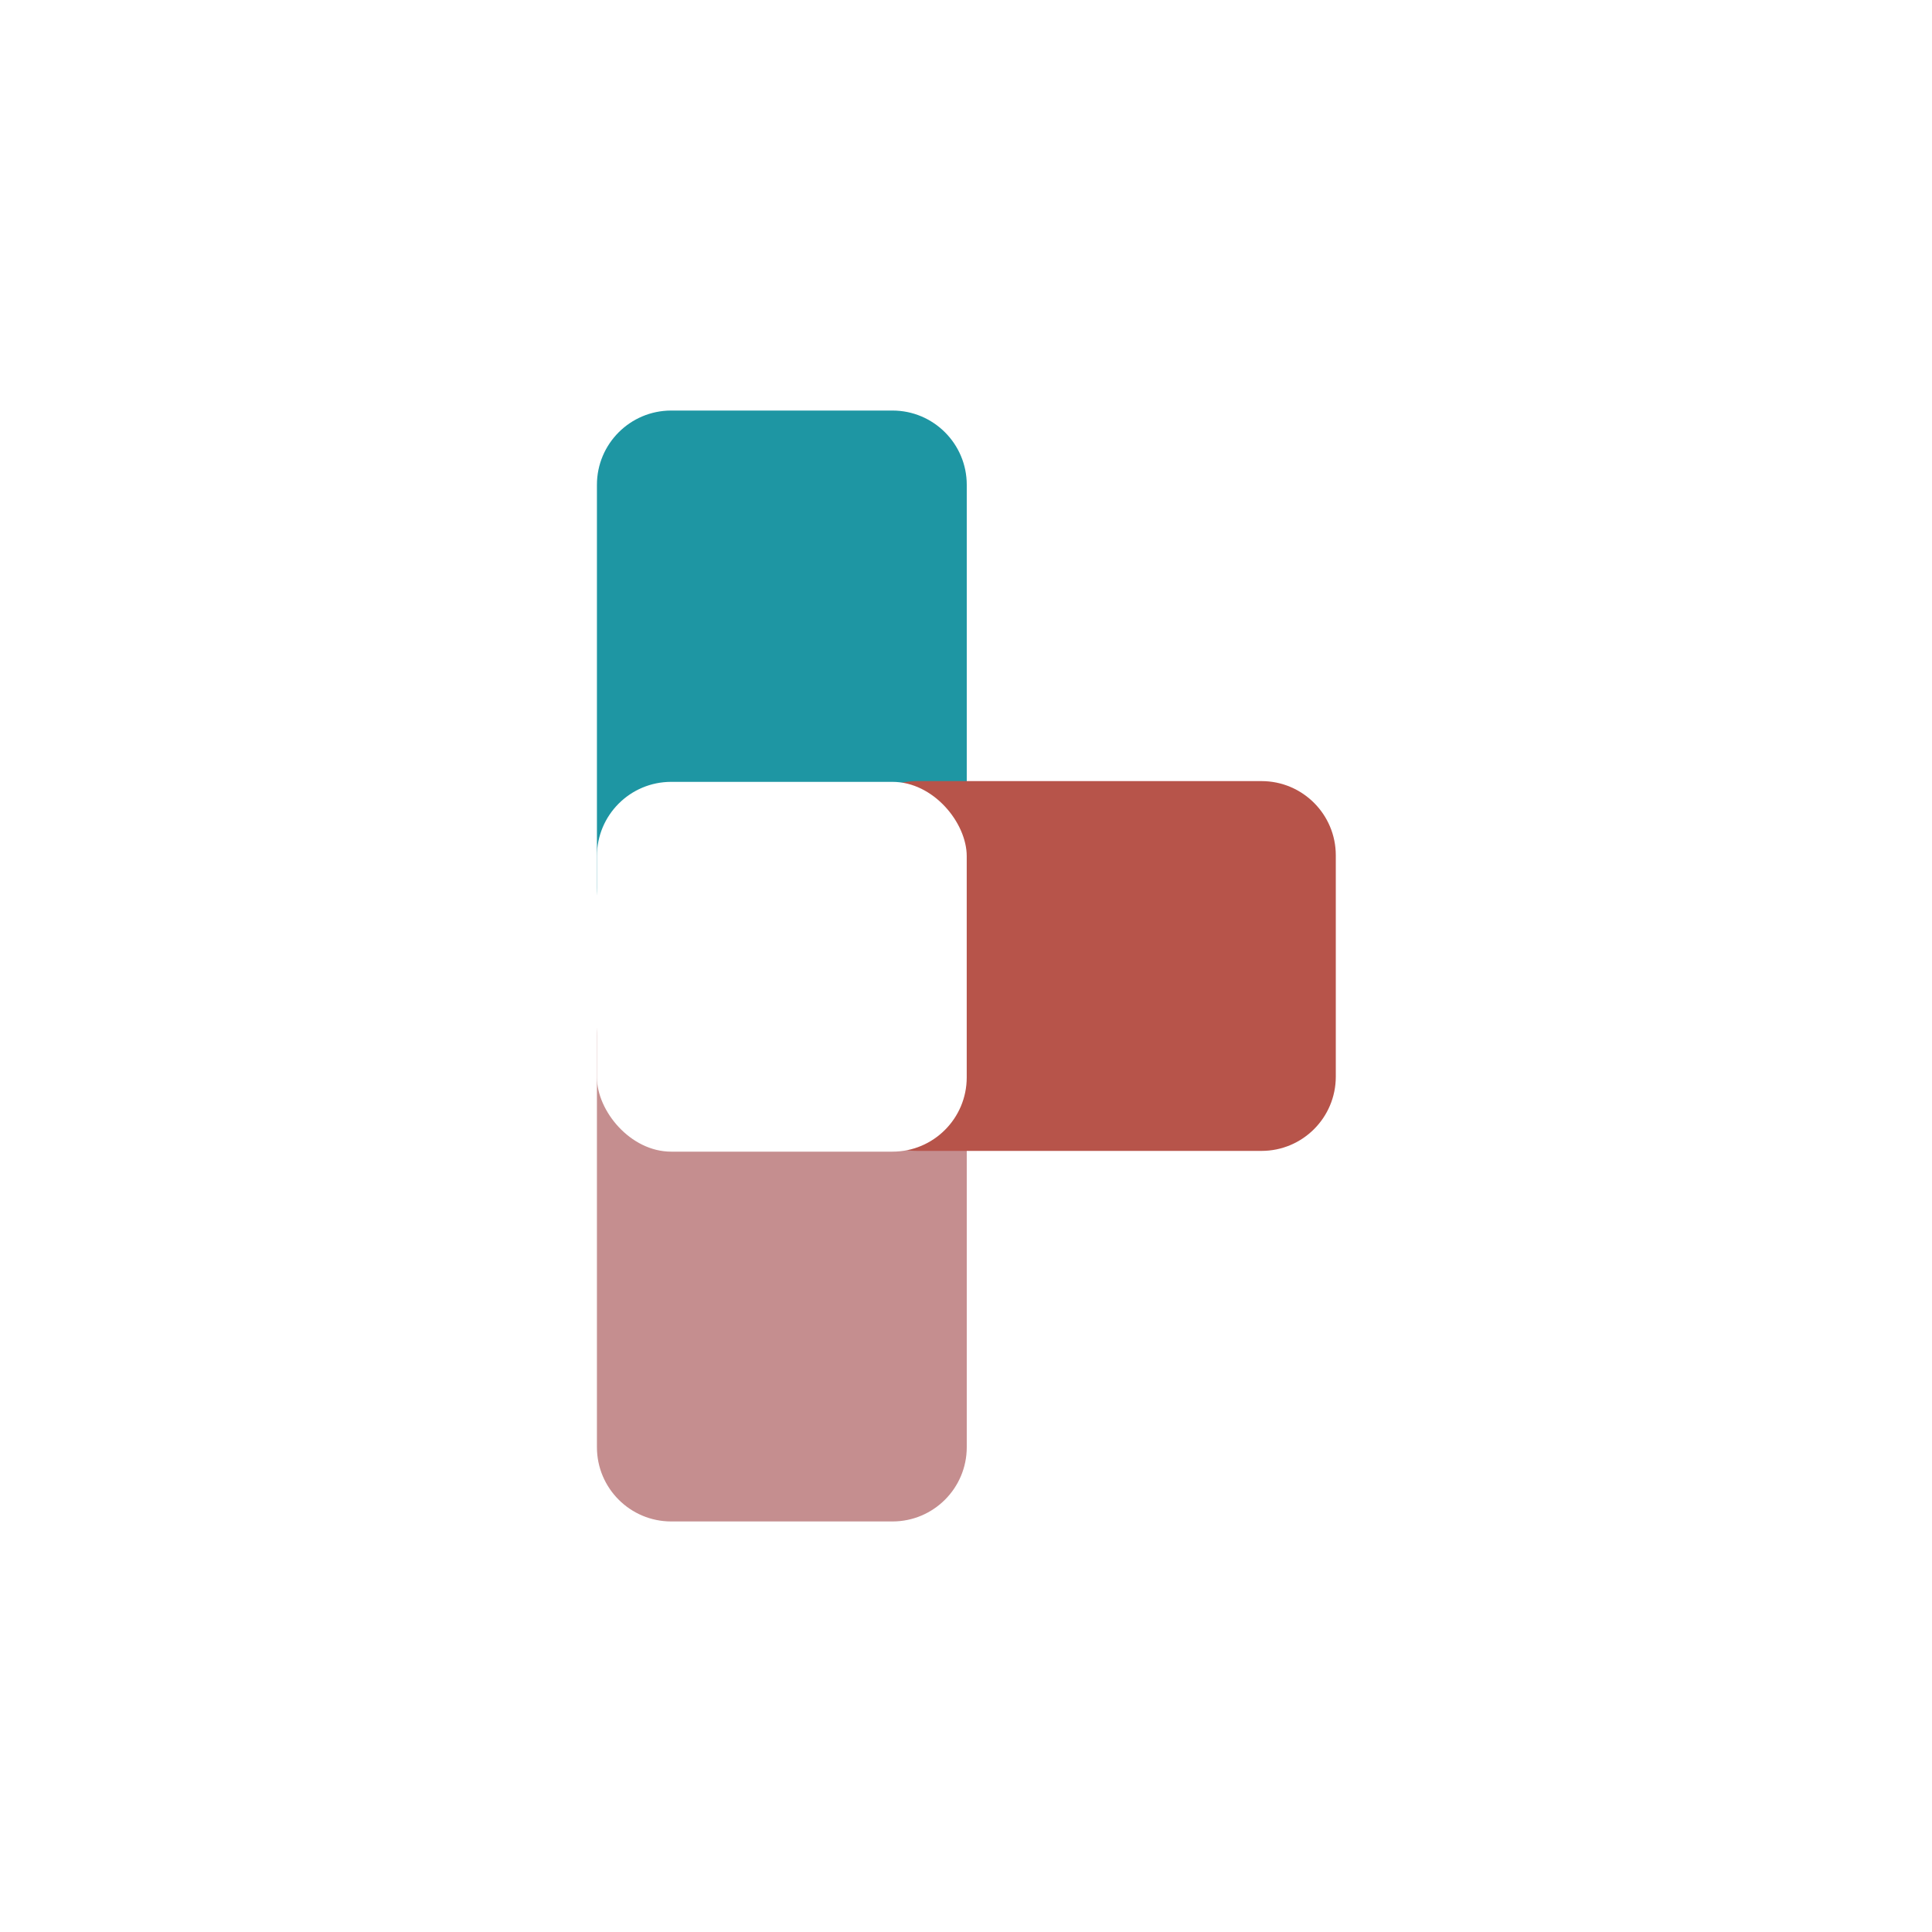 <svg width="64" height="64" viewBox="0 0 64 64" fill="none" xmlns="http://www.w3.org/2000/svg">
<g filter="url(#filter0_d)">
<path fill-rule="evenodd" clip-rule="evenodd" d="M17.709 14.043C17.709 12.685 18.81 11.583 20.168 11.583H30.775C32.579 11.583 34.042 13.046 34.042 14.85V21.373C34.042 22.732 35.143 23.833 36.502 23.833H43.832C45.19 23.833 46.292 24.935 46.292 26.293V36.9C46.292 38.704 44.829 40.167 43.025 40.167H36.501C35.143 40.167 34.042 41.268 34.042 42.627V49.15C34.042 50.954 32.579 52.417 30.775 52.417H20.168C18.81 52.417 17.708 51.315 17.708 49.957V36.084C17.708 36.083 17.708 36.083 17.708 36.083C17.709 36.083 17.709 36.083 17.709 36.083V14.043Z" fill="white"/>
</g>
<g filter="url(#filter1_ii)">
<path d="M19.774 16.06C19.774 14.702 20.876 13.6 22.234 13.6H29.565C30.923 13.6 32.025 14.702 32.025 16.06V29.393C32.025 30.751 30.923 31.852 29.565 31.852H22.234C20.876 31.852 19.774 30.751 19.774 29.393V16.06Z" fill="#1E96A3"/>
</g>
<g filter="url(#filter2_ii)">
<path d="M19.774 34.312C19.774 32.954 20.876 31.852 22.234 31.852H29.565C30.923 31.852 32.025 32.954 32.025 34.312V47.94C32.025 49.298 30.923 50.4 29.565 50.4H22.234C20.876 50.4 19.774 49.298 19.774 47.94V34.312Z" fill="#C58E8F"/>
</g>
<g filter="url(#filter3_ii)">
<path d="M30.376 38.125C29.018 38.125 27.916 37.024 27.916 35.665V28.335C27.916 26.976 29.018 25.875 30.376 25.875H41.79C43.148 25.875 44.25 26.976 44.25 28.335V35.665C44.25 37.024 43.148 38.125 41.79 38.125H30.376Z" fill="#B7544A"/>
</g>
<rect x="19.774" y="25.9" width="12.25" height="12.25" rx="2.46" fill="white"/>
<defs>
<filter id="filter0_d" x="16.075" y="9.95" width="33.483" height="45.733" filterUnits="userSpaceOnUse" color-interpolation-filters="sRGB">
<feFlood flood-opacity="0" result="BackgroundImageFix"/>
<feColorMatrix in="SourceAlpha" type="matrix" values="0 0 0 0 0 0 0 0 0 0 0 0 0 0 0 0 0 0 127 0" result="hardAlpha"/>
<feOffset dx="0.817" dy="0.817"/>
<feGaussianBlur stdDeviation="1.225"/>
<feColorMatrix type="matrix" values="0 0 0 0 0.267 0 0 0 0 0.294 0 0 0 0 0.329 0 0 0 0.4 0"/>
<feBlend mode="normal" in2="BackgroundImageFix" result="effect1_dropShadow"/>
<feBlend mode="normal" in="SourceGraphic" in2="effect1_dropShadow" result="shape"/>
</filter>
<filter id="filter1_ii" x="19.448" y="13.274" width="12.903" height="18.905" filterUnits="userSpaceOnUse" color-interpolation-filters="sRGB">
<feFlood flood-opacity="0" result="BackgroundImageFix"/>
<feBlend mode="normal" in="SourceGraphic" in2="BackgroundImageFix" result="shape"/>
<feColorMatrix in="SourceAlpha" type="matrix" values="0 0 0 0 0 0 0 0 0 0 0 0 0 0 0 0 0 0 127 0" result="hardAlpha"/>
<feOffset dx="0.408" dy="0.408"/>
<feGaussianBlur stdDeviation="0.163"/>
<feComposite in2="hardAlpha" operator="arithmetic" k2="-1" k3="1"/>
<feColorMatrix type="matrix" values="0 0 0 0 0.267 0 0 0 0 0.294 0 0 0 0 0.329 0 0 0 0.25 0"/>
<feBlend mode="normal" in2="shape" result="effect1_innerShadow"/>
<feColorMatrix in="SourceAlpha" type="matrix" values="0 0 0 0 0 0 0 0 0 0 0 0 0 0 0 0 0 0 127 0" result="hardAlpha"/>
<feOffset dx="-0.408" dy="-0.408"/>
<feGaussianBlur stdDeviation="0.163"/>
<feComposite in2="hardAlpha" operator="arithmetic" k2="-1" k3="1"/>
<feColorMatrix type="matrix" values="0 0 0 0 0.267 0 0 0 0 0.294 0 0 0 0 0.329 0 0 0 0.25 0"/>
<feBlend mode="normal" in2="effect1_innerShadow" result="effect2_innerShadow"/>
</filter>
<filter id="filter2_ii" x="19.448" y="31.526" width="12.903" height="19.201" filterUnits="userSpaceOnUse" color-interpolation-filters="sRGB">
<feFlood flood-opacity="0" result="BackgroundImageFix"/>
<feBlend mode="normal" in="SourceGraphic" in2="BackgroundImageFix" result="shape"/>
<feColorMatrix in="SourceAlpha" type="matrix" values="0 0 0 0 0 0 0 0 0 0 0 0 0 0 0 0 0 0 127 0" result="hardAlpha"/>
<feOffset dx="0.408" dy="0.408"/>
<feGaussianBlur stdDeviation="0.163"/>
<feComposite in2="hardAlpha" operator="arithmetic" k2="-1" k3="1"/>
<feColorMatrix type="matrix" values="0 0 0 0 0.267 0 0 0 0 0.294 0 0 0 0 0.329 0 0 0 0.25 0"/>
<feBlend mode="normal" in2="shape" result="effect1_innerShadow"/>
<feColorMatrix in="SourceAlpha" type="matrix" values="0 0 0 0 0 0 0 0 0 0 0 0 0 0 0 0 0 0 127 0" result="hardAlpha"/>
<feOffset dx="-0.408" dy="-0.408"/>
<feGaussianBlur stdDeviation="0.163"/>
<feComposite in2="hardAlpha" operator="arithmetic" k2="-1" k3="1"/>
<feColorMatrix type="matrix" values="0 0 0 0 0.267 0 0 0 0 0.294 0 0 0 0 0.329 0 0 0 0.25 0"/>
<feBlend mode="normal" in2="effect1_innerShadow" result="effect2_innerShadow"/>
</filter>
<filter id="filter3_ii" x="27.59" y="25.548" width="16.987" height="12.903" filterUnits="userSpaceOnUse" color-interpolation-filters="sRGB">
<feFlood flood-opacity="0" result="BackgroundImageFix"/>
<feBlend mode="normal" in="SourceGraphic" in2="BackgroundImageFix" result="shape"/>
<feColorMatrix in="SourceAlpha" type="matrix" values="0 0 0 0 0 0 0 0 0 0 0 0 0 0 0 0 0 0 127 0" result="hardAlpha"/>
<feOffset dx="0.408" dy="0.408"/>
<feGaussianBlur stdDeviation="0.163"/>
<feComposite in2="hardAlpha" operator="arithmetic" k2="-1" k3="1"/>
<feColorMatrix type="matrix" values="0 0 0 0 0.267 0 0 0 0 0.294 0 0 0 0 0.329 0 0 0 0.25 0"/>
<feBlend mode="normal" in2="shape" result="effect1_innerShadow"/>
<feColorMatrix in="SourceAlpha" type="matrix" values="0 0 0 0 0 0 0 0 0 0 0 0 0 0 0 0 0 0 127 0" result="hardAlpha"/>
<feOffset dx="-0.408" dy="-0.408"/>
<feGaussianBlur stdDeviation="0.163"/>
<feComposite in2="hardAlpha" operator="arithmetic" k2="-1" k3="1"/>
<feColorMatrix type="matrix" values="0 0 0 0 0.267 0 0 0 0 0.294 0 0 0 0 0.329 0 0 0 0.25 0"/>
<feBlend mode="normal" in2="effect1_innerShadow" result="effect2_innerShadow"/>
</filter>
</defs>
</svg>
